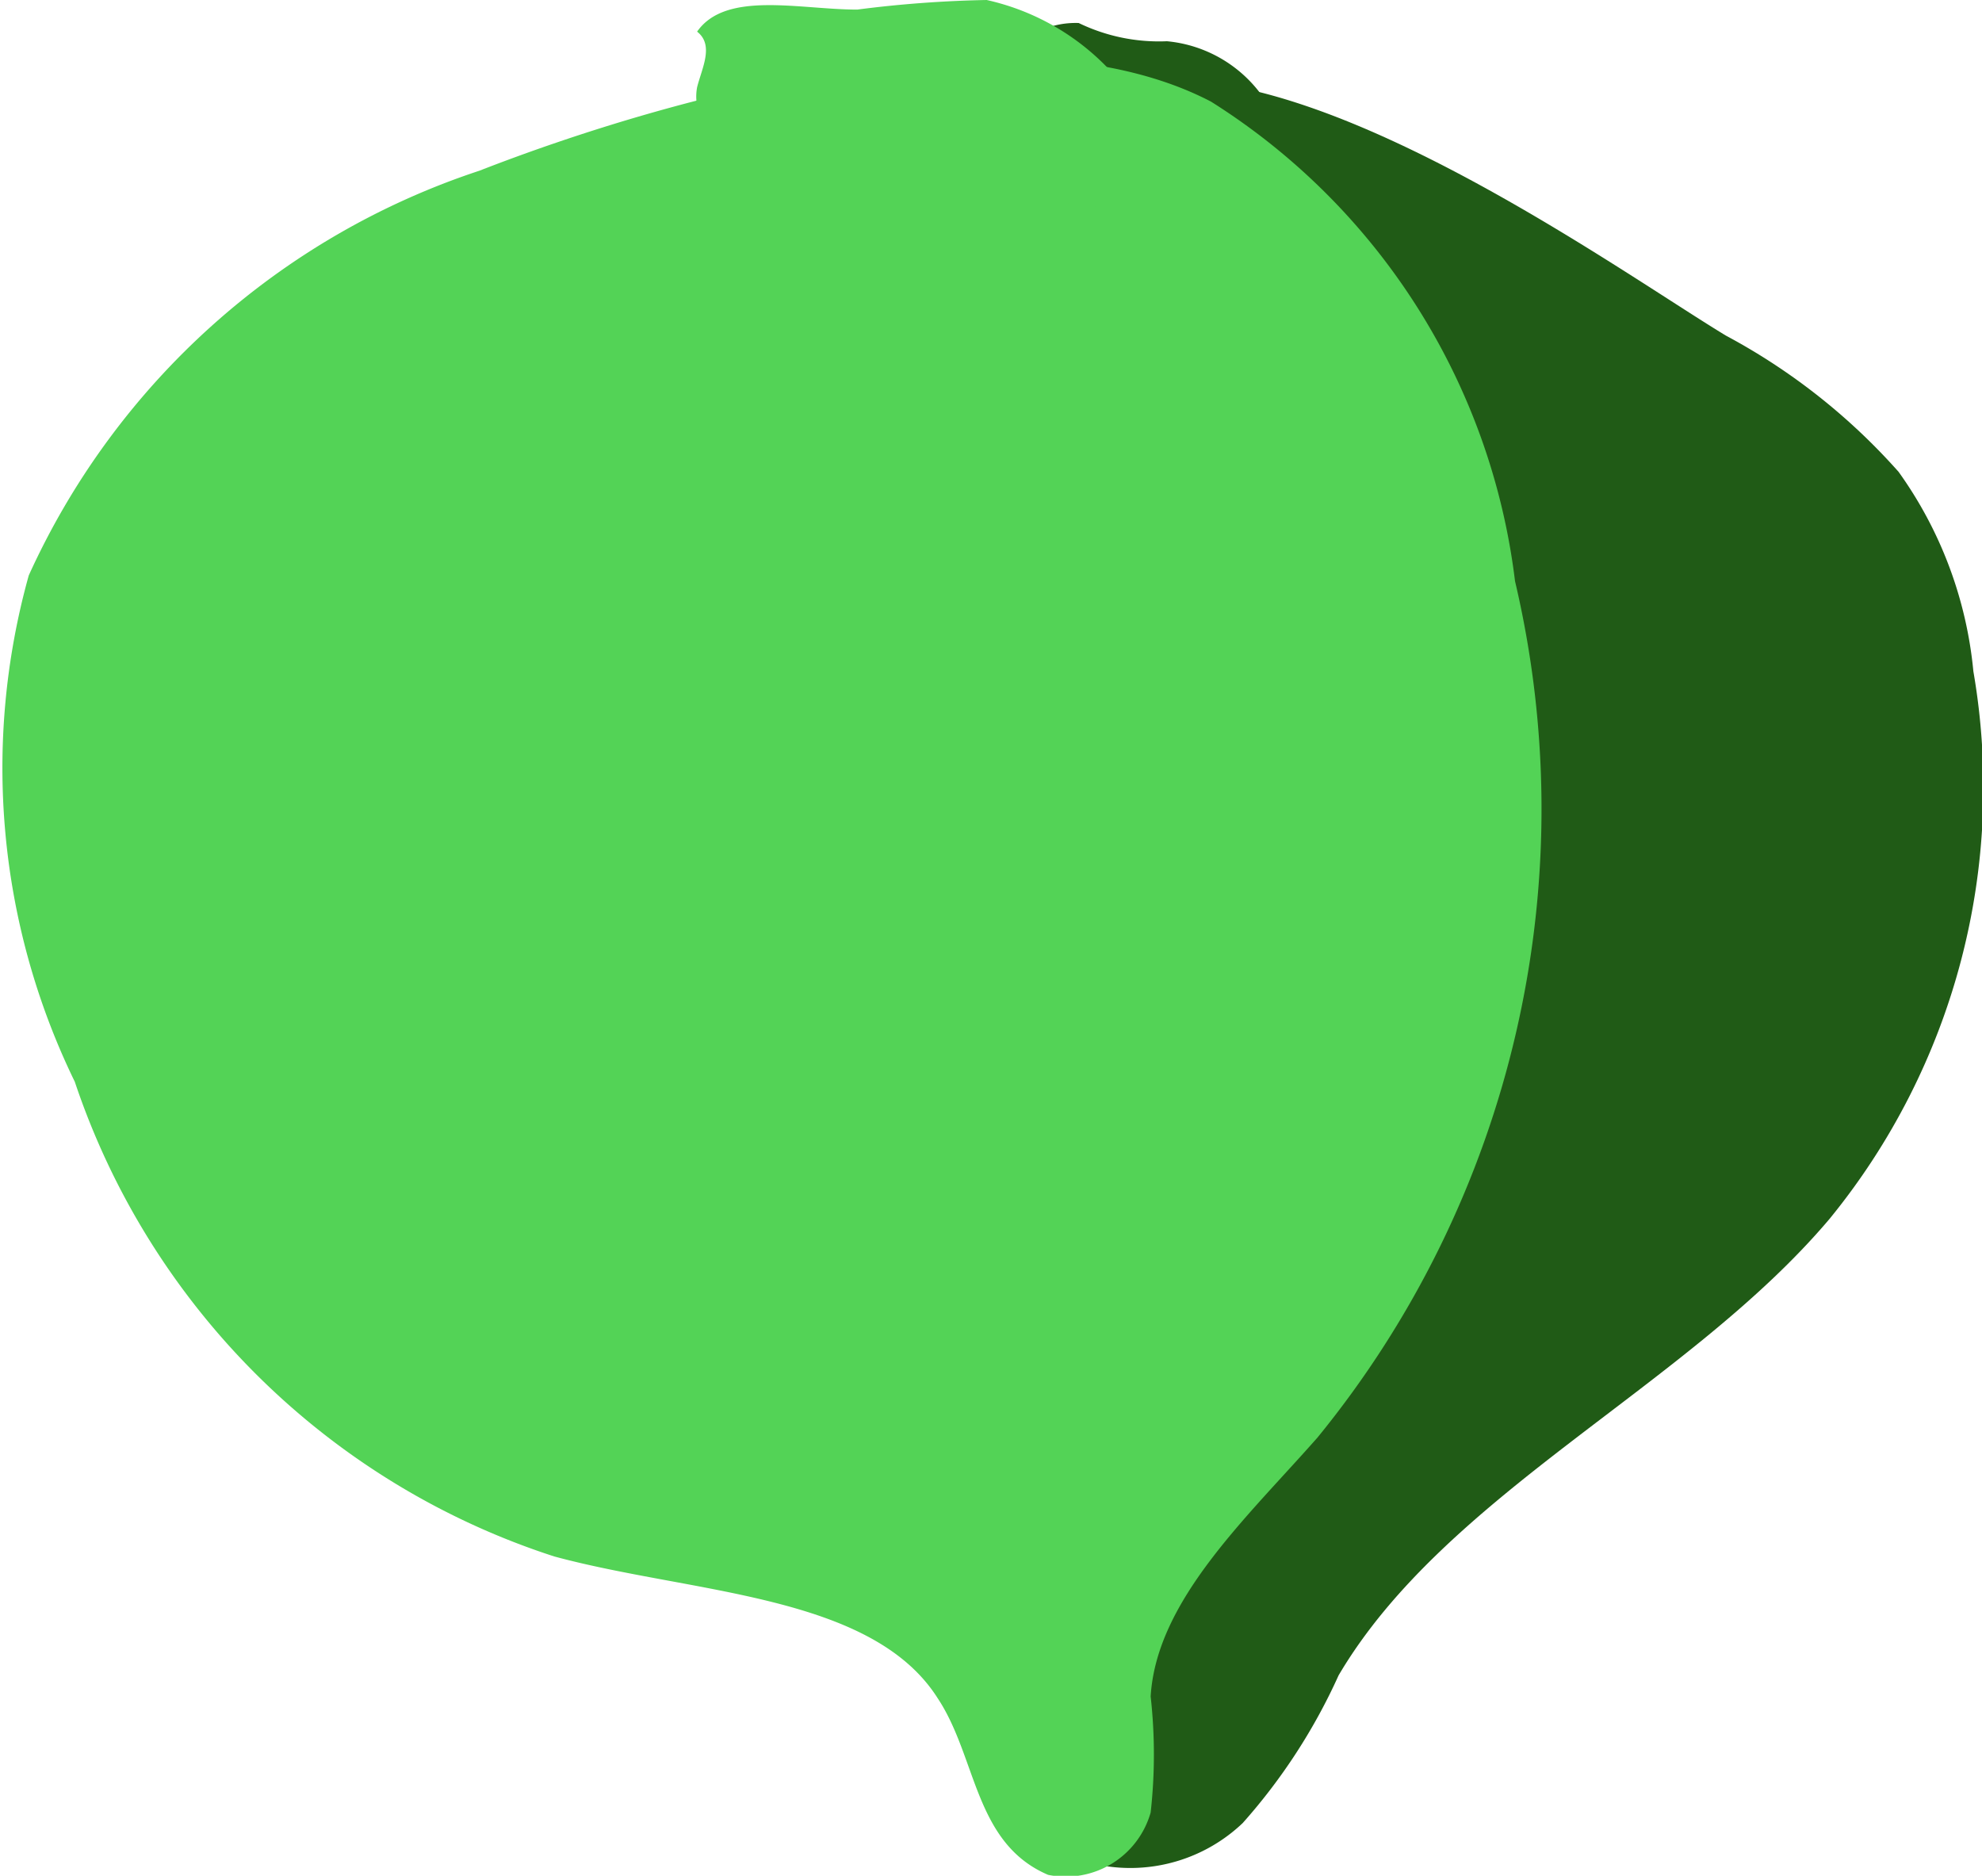 <svg xmlns="http://www.w3.org/2000/svg" viewBox="0 0 20.67 19.56"><defs><style>.cls-1{fill:#205b16;}.cls-2{fill:#53d356;}</style></defs><title>Resurs 6</title><g id="Lager_2" data-name="Lager 2"><g id="Citron3Omogen"><path class="cls-1" d="M10.37,1.09c-.11-.42.36-.87.88-.85a1.92,1.92,0,0,0,.92.19,1.38,1.38,0,0,1,1.2,1,.25.25,0,0,1,0,.19c-.07.15-.32.17-.51.15a7.79,7.79,0,0,1-2.72-.64"/><path class="cls-1" d="M18,3.5a6.51,6.51,0,0,1,1.8,1.42A4.26,4.26,0,0,1,20.58,7a7.11,7.11,0,0,1-1.5,5.71c-1.48,1.75-4,2.86-5.12,4.76a6.07,6.07,0,0,1-1,1.54,1.7,1.7,0,0,1-1.91.3,1.44,1.44,0,0,1-.41-1.55c.53-3.53,1.18-7.12.48-10.63a21.14,21.14,0,0,1-.74-4.06,2.33,2.33,0,0,1,.7-1.85C12.7-.2,16.71,2.72,18,3.5Z"/><path class="cls-2" d="M5,1.78A7.87,7.87,0,0,0,.3,6a7.47,7.47,0,0,0,.48,5.28,7.81,7.81,0,0,0,5,4.95c1.44.39,3.31.39,4,1.48.41.62.38,1.51,1.15,1.84A.92.92,0,0,0,12,18.9a5.44,5.44,0,0,0,0-1.21c.06-1,1-1.86,1.74-2.7A10.36,10.36,0,0,0,15.8,6.06a6.89,6.89,0,0,0-3.17-5C10.6,0,7,1,5,1.78Z"/><path class="cls-2" d="M11.3,2.21a1.43,1.43,0,0,0,.76-.73A2.51,2.51,0,0,0,10.29,0,12.24,12.24,0,0,0,8.94.1c-.6,0-1.37-.2-1.67.23.18.14.05.38,0,.58-.08.43.39.82.9.94a6,6,0,0,0,1.59,0,2.38,2.38,0,0,1,1.49.33"/></g></g></svg>